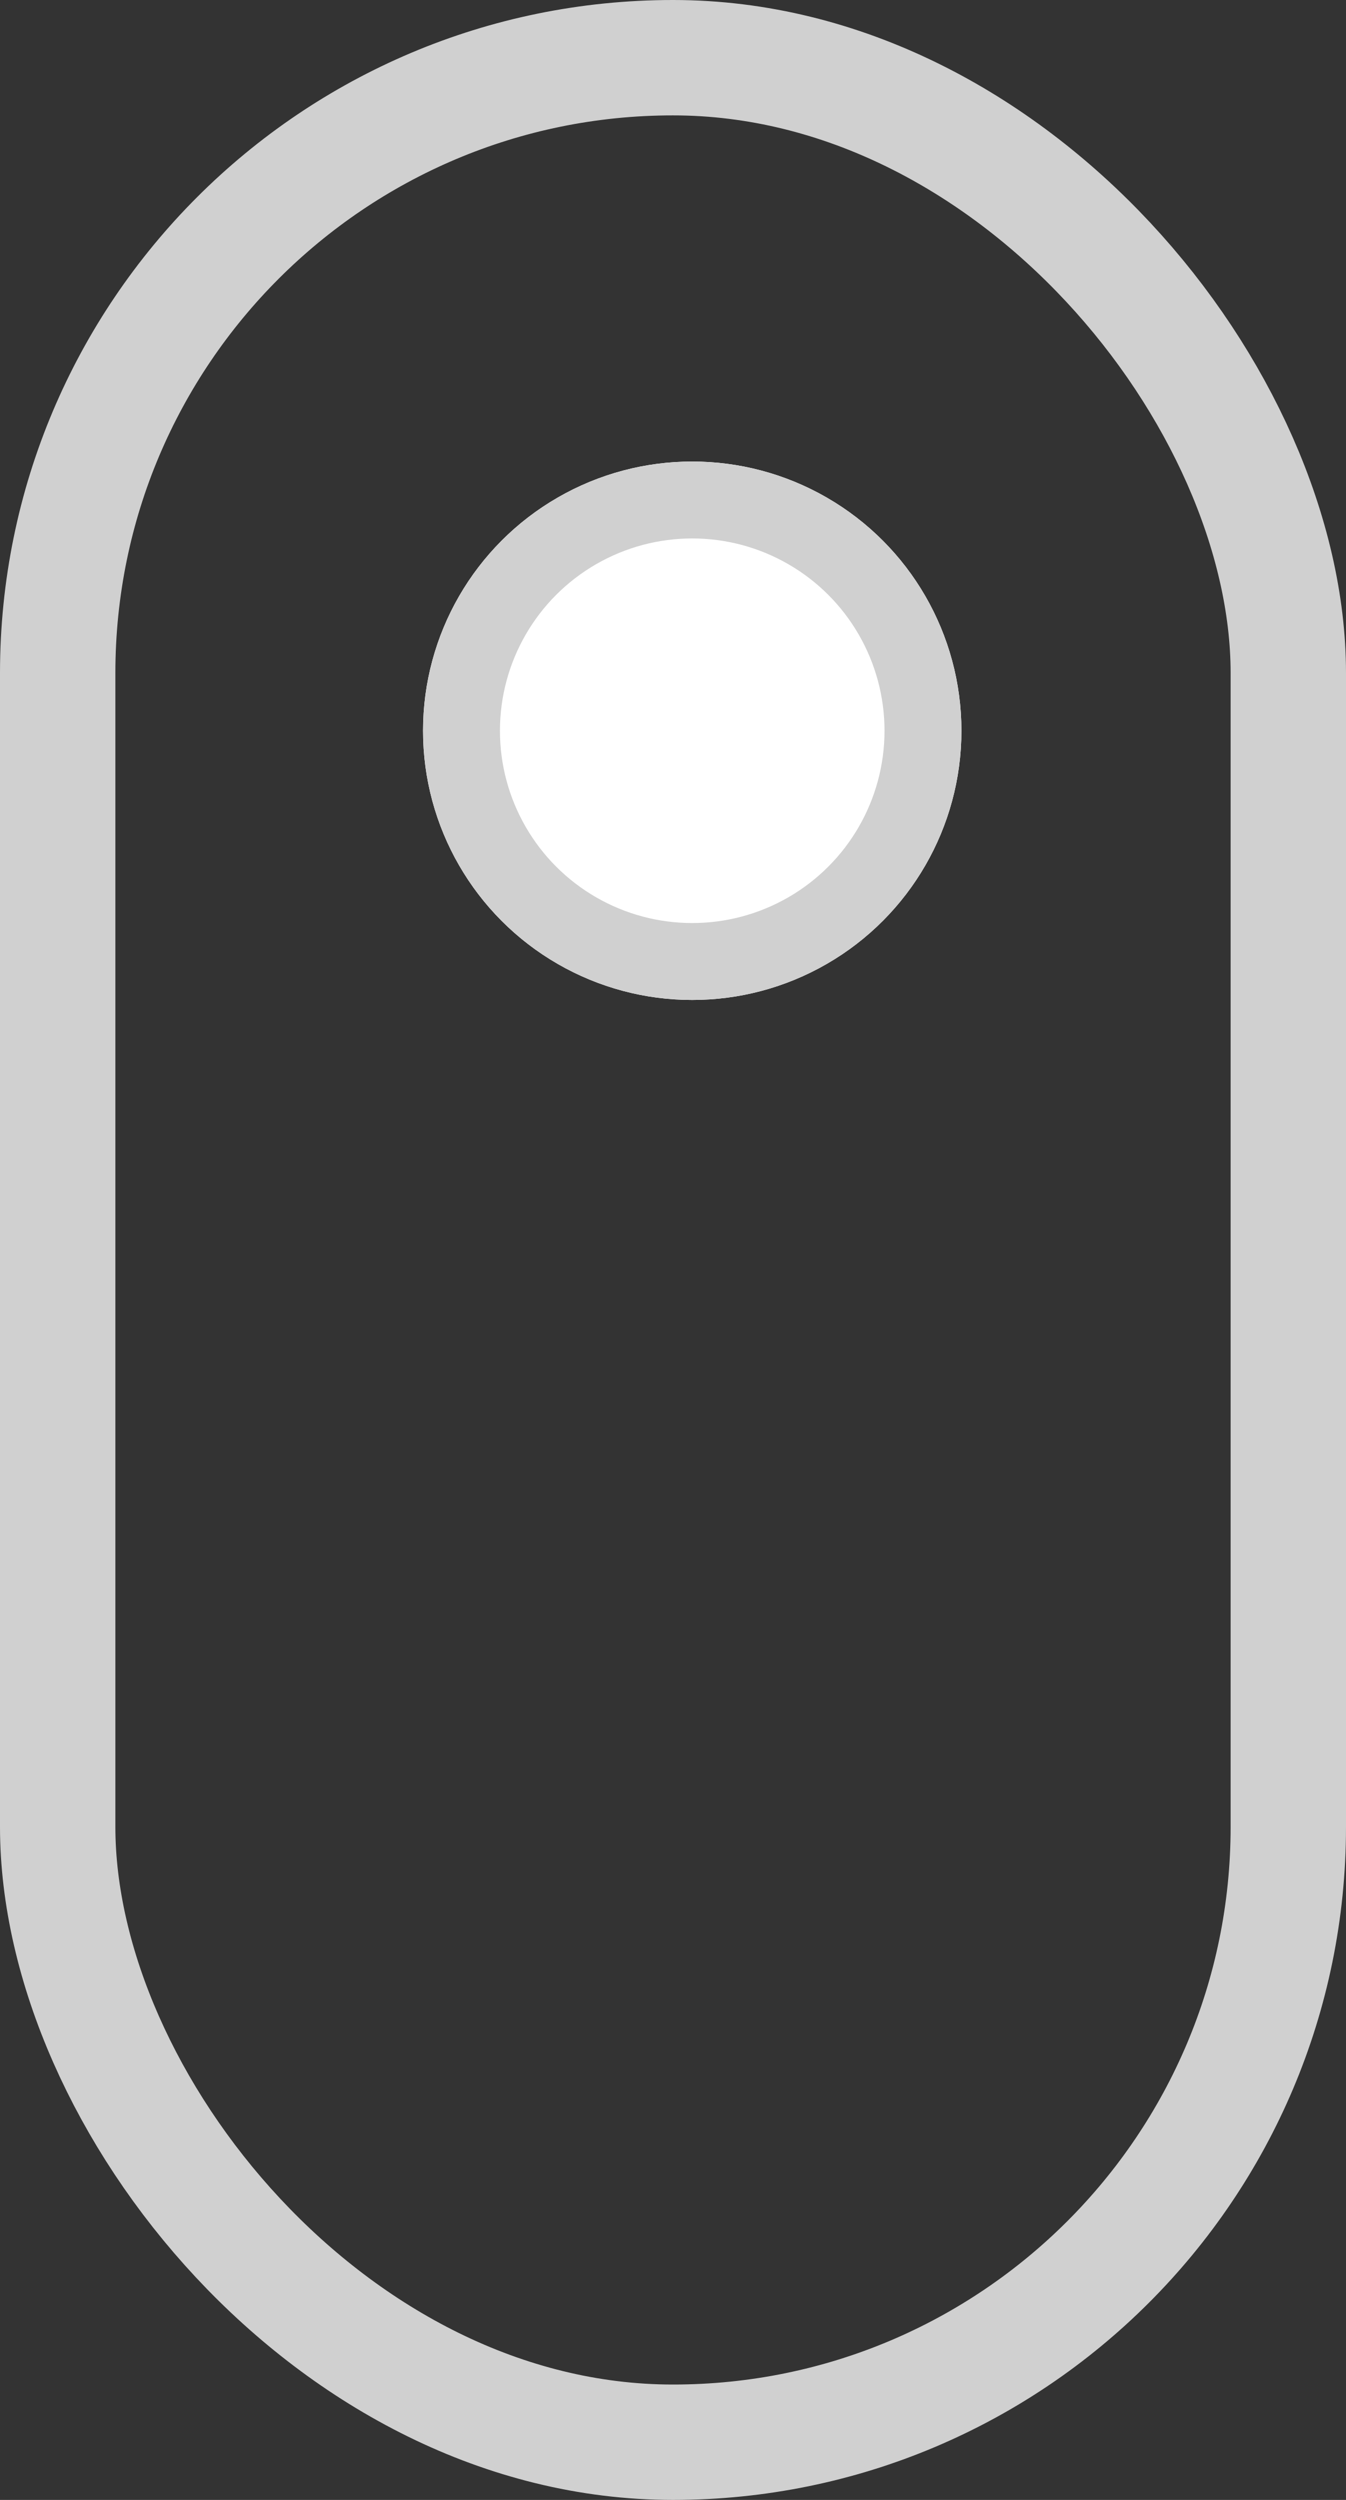 
<svg id="Component_46_2" data-name="Component 46 – 2" xmlns="http://www.w3.org/2000/svg" width="35" height="65" viewBox="0 0 35 65">
<rect x="0" y="0" width="35" height="65" fill="#333333" stroke="none"/>
<style>
  #Ellipse_43 {
            animation: scrollDown 2s linear infinite;
  }
      @keyframes scrollDown {
        0%{
            position: relative;
            transform: translate(30%,15%);
            fill:#ee9c47;
        }
        50% {
            transform: translate(32%,65%);
            fill:#fff
        }
        100%{
            transform: translate(30%,15%);
            fill:#fff
        }
    }
</style>
  <g id="Rectangle_764" data-name="Rectangle 764" fill="none" stroke="#d0d0d0" stroke-width="3">
    <rect width="35" height="65" rx="17.5" stroke="none"/>
    <rect x="1.5" y="1.5" width="32" height="62" rx="16" fill="none"/>
  </g>
  <g id="Ellipse_43" data-name="Ellipse 43" transform="translate(11 12)" fill="#fff" stroke="#d0d0d0" stroke-width="2">
  
    <circle cx="7" cy="7" r="7" stroke="none"/>
    <circle cx="7" cy="7" r="6" fill="none"/>
  </g>
</svg>
